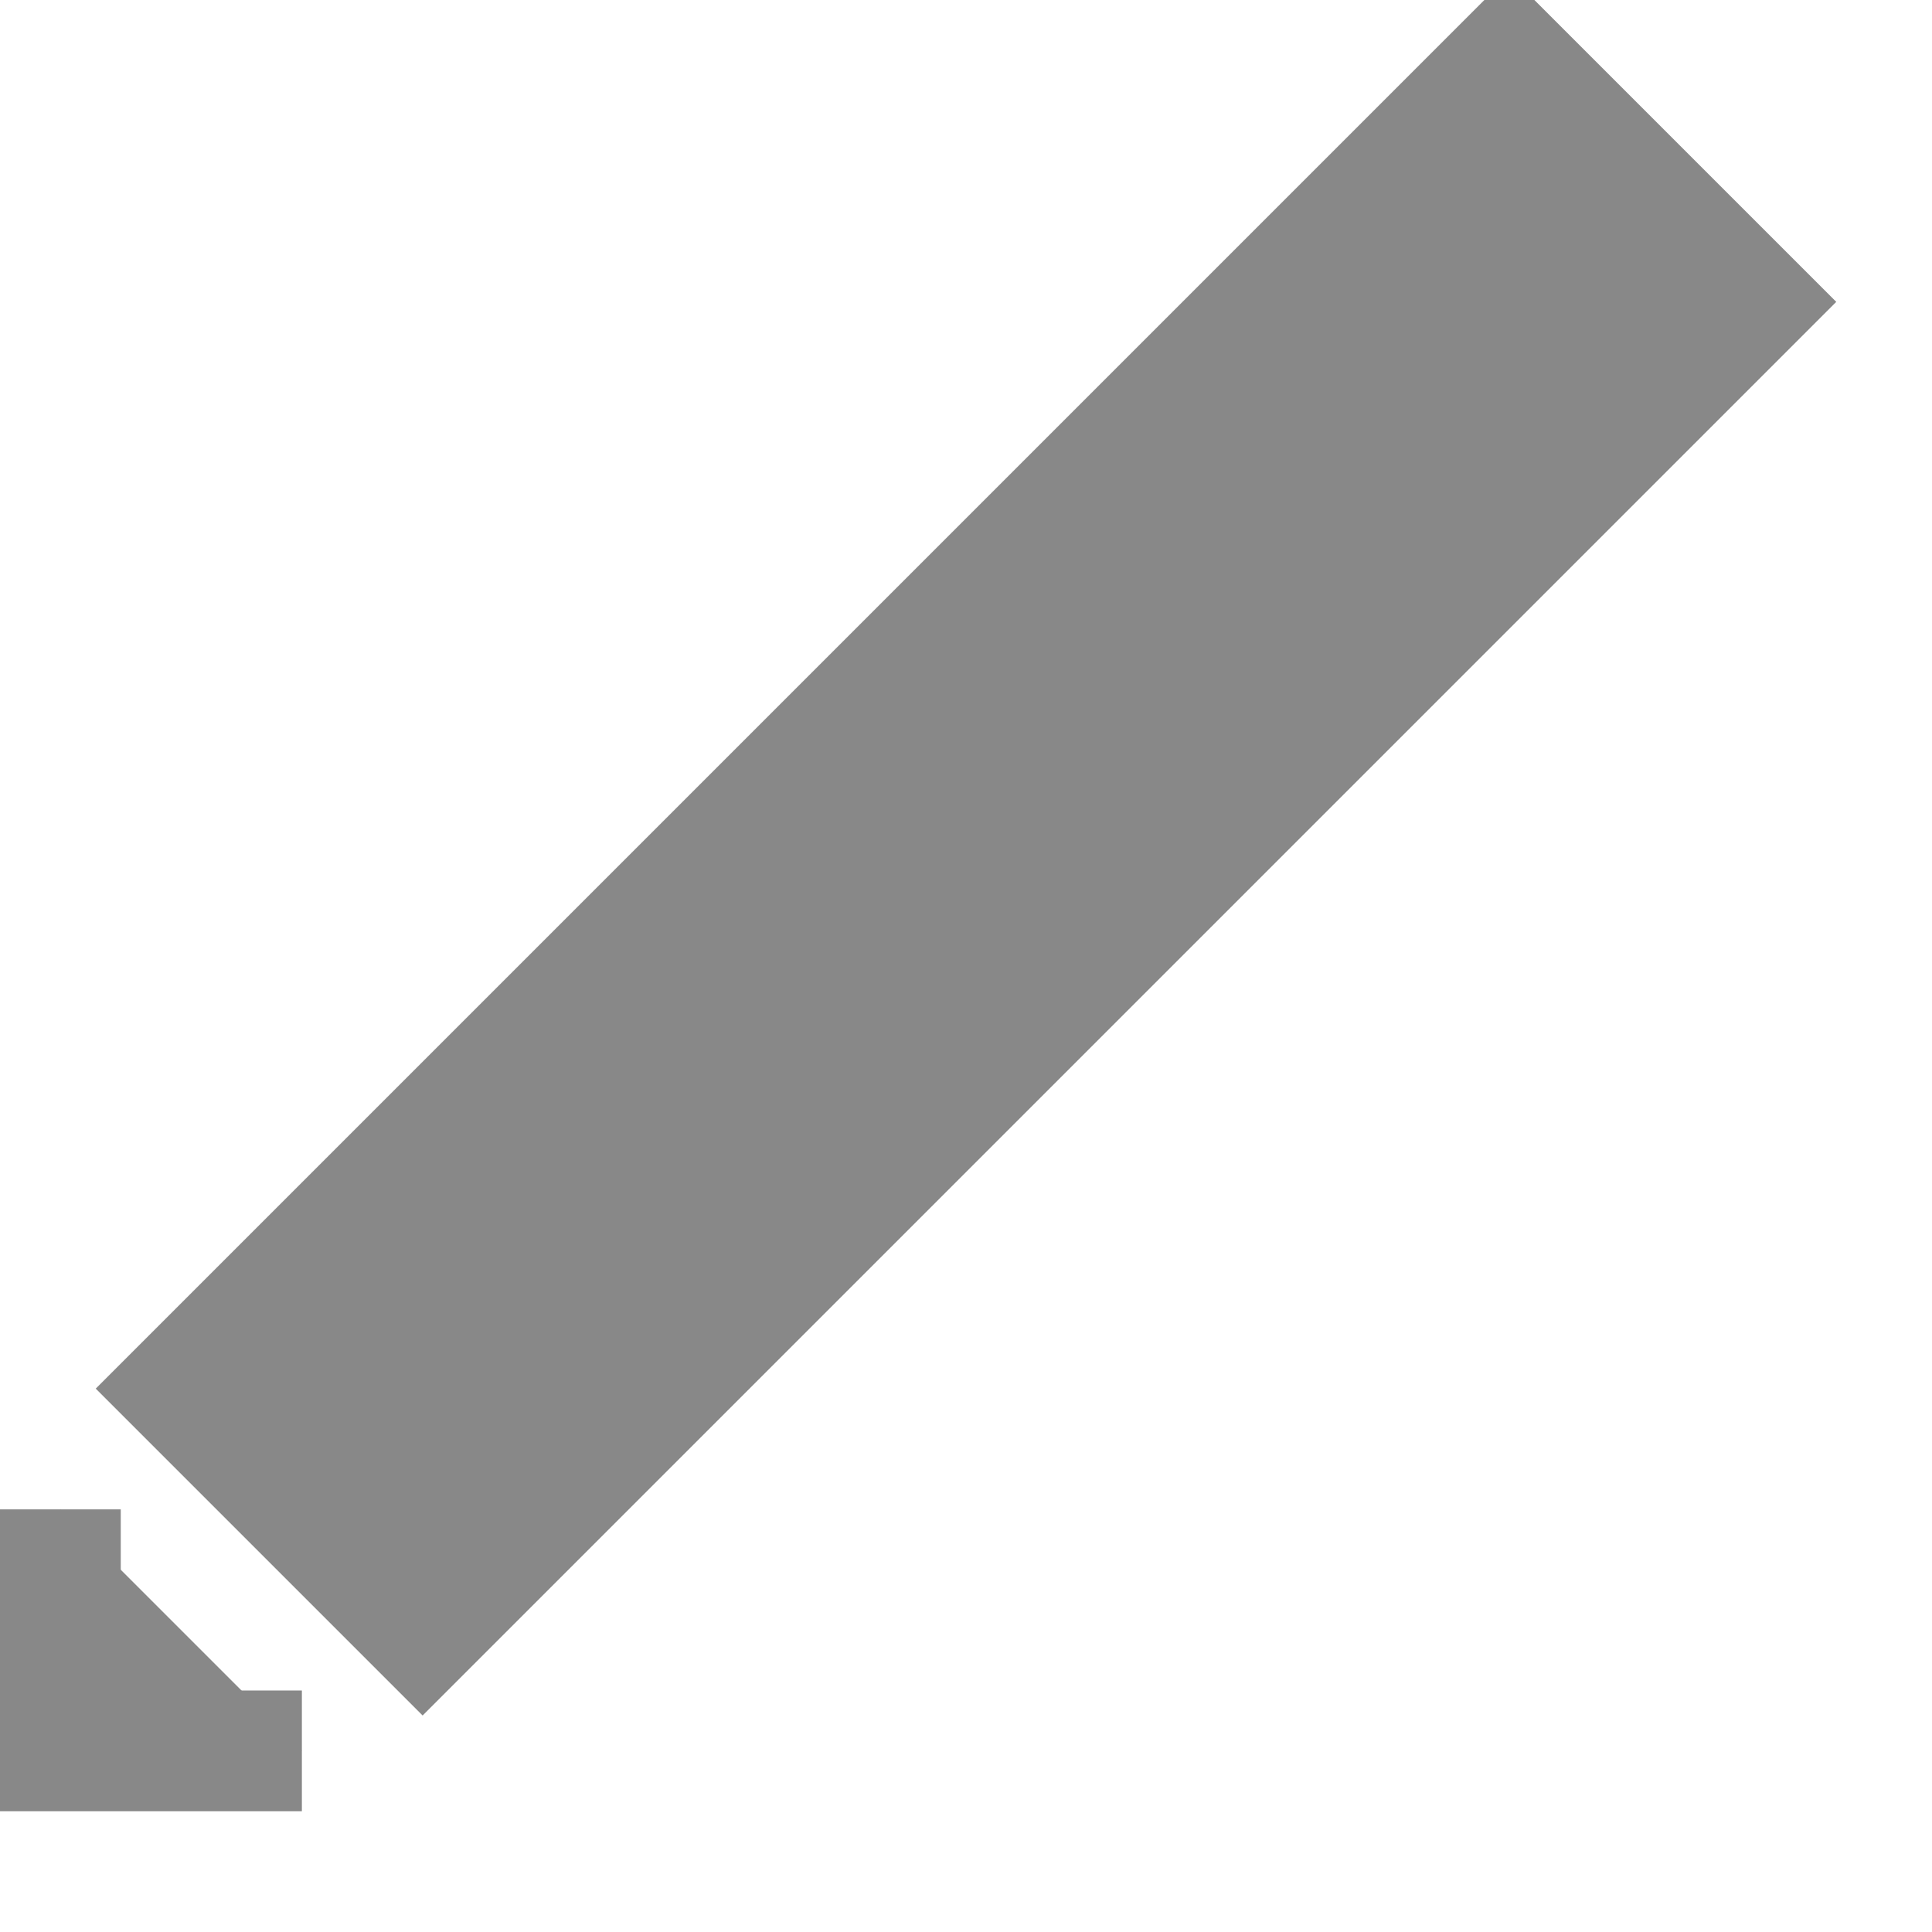 <svg width="16" height="16" xmlns="http://www.w3.org/2000/svg">
 <g fill="#888" stroke="#888">
   <path d="M 12.5 0.5 l -11 11 l 2 2 l 11 -11 z" />
   <path d="M 0.5 12.5 l 0 2 l 2 0" />
 </g>
</svg>
